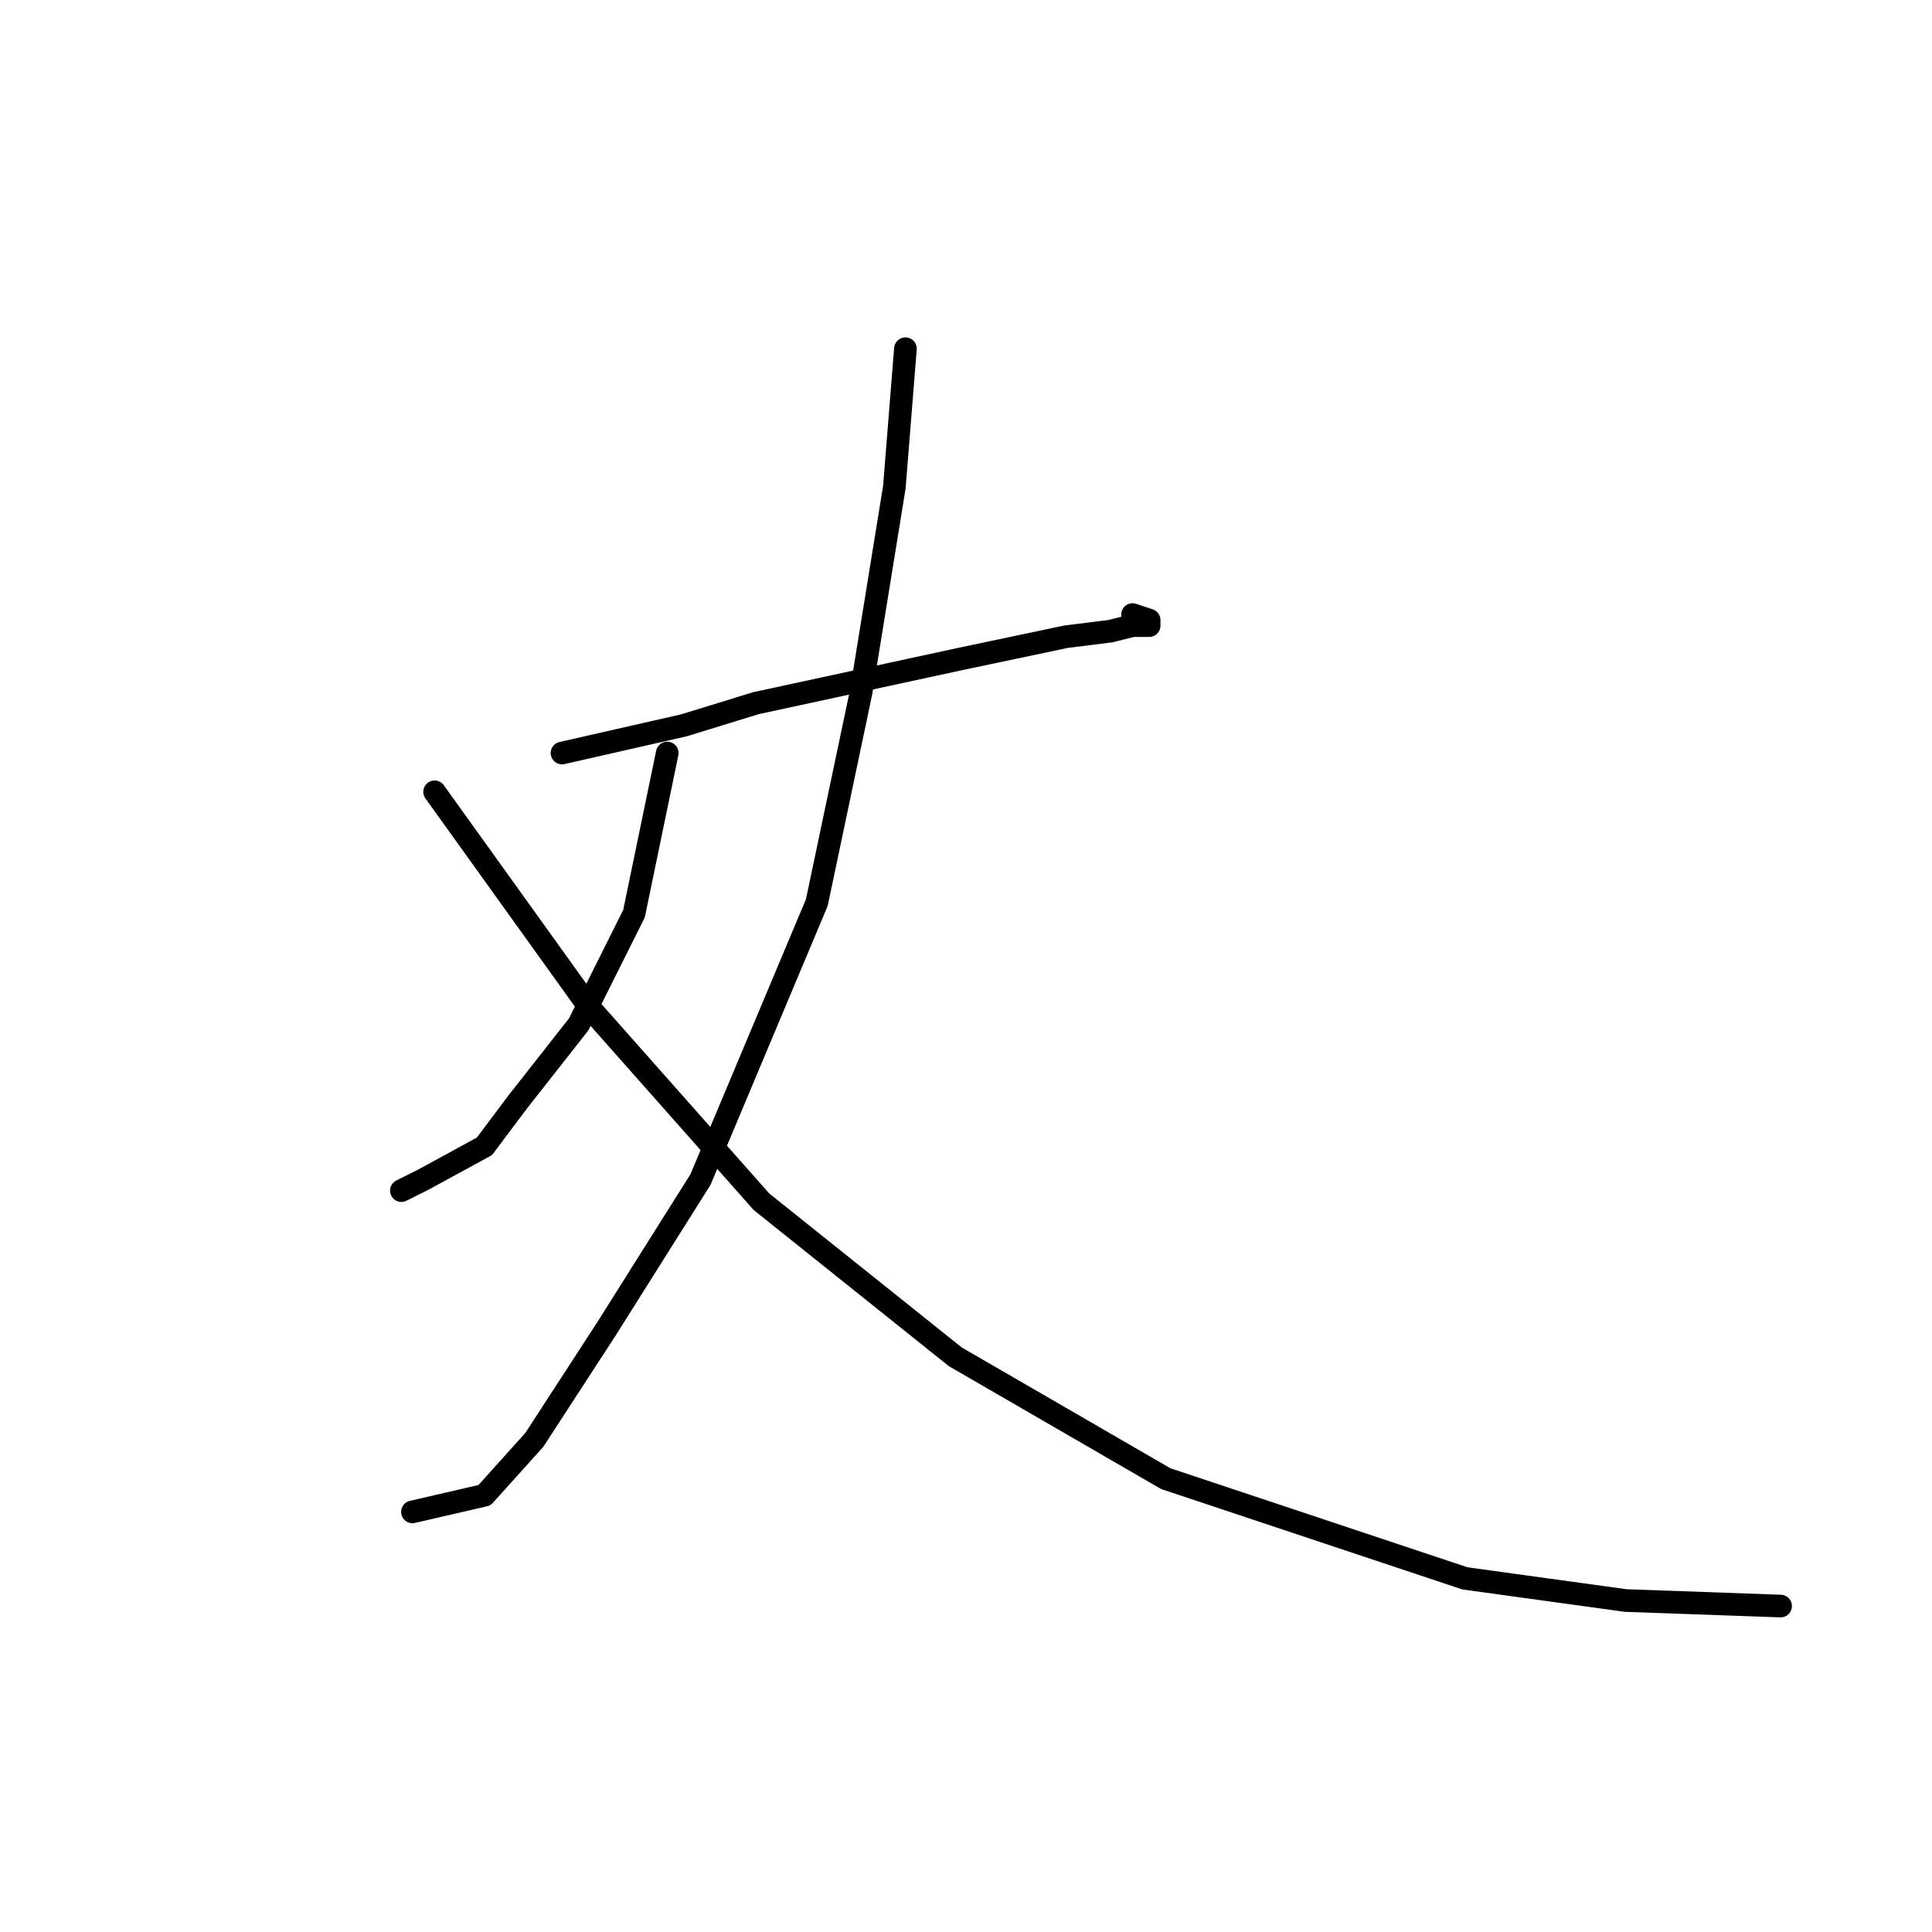 <?xml version="1.0" standalone="no"?>
    <svg width="256" height="256" xmlns="http://www.w3.org/2000/svg" version="1.1">
    <polyline stroke="black" stroke-width="3" stroke-linecap="round" fill="transparent" stroke-linejoin="round" points="74.469 99.781 90.616 96.112 100.157 93.176 127.313 87.304 141.258 84.368 147.13 83.634 150.066 82.901 152.268 82.901 152.268 82.167 150.066 81.433 150.066 81.433 " />
        <polyline stroke="black" stroke-width="3" stroke-linecap="round" fill="transparent" stroke-linejoin="round" points="119.974 46.203 118.506 64.552 114.102 91.708 108.231 119.598 92.818 156.296 80.34 176.112 70.799 190.791 64.193 198.131 54.652 200.333 54.652 200.333 " />
        <polyline stroke="black" stroke-width="3" stroke-linecap="round" fill="transparent" stroke-linejoin="round" points="88.414 99.781 84.01 121.066 76.671 135.745 68.597 146.02 64.193 151.892 56.12 156.296 53.184 157.764 53.184 157.764 " />
        <polyline stroke="black" stroke-width="3" stroke-linecap="round" fill="transparent" stroke-linejoin="round" points="57.588 104.919 78.138 133.543 100.891 159.231 126.579 179.782 154.469 195.929 194.103 209.14 215.387 212.076 235.938 212.81 235.938 212.81 " />
        </svg>